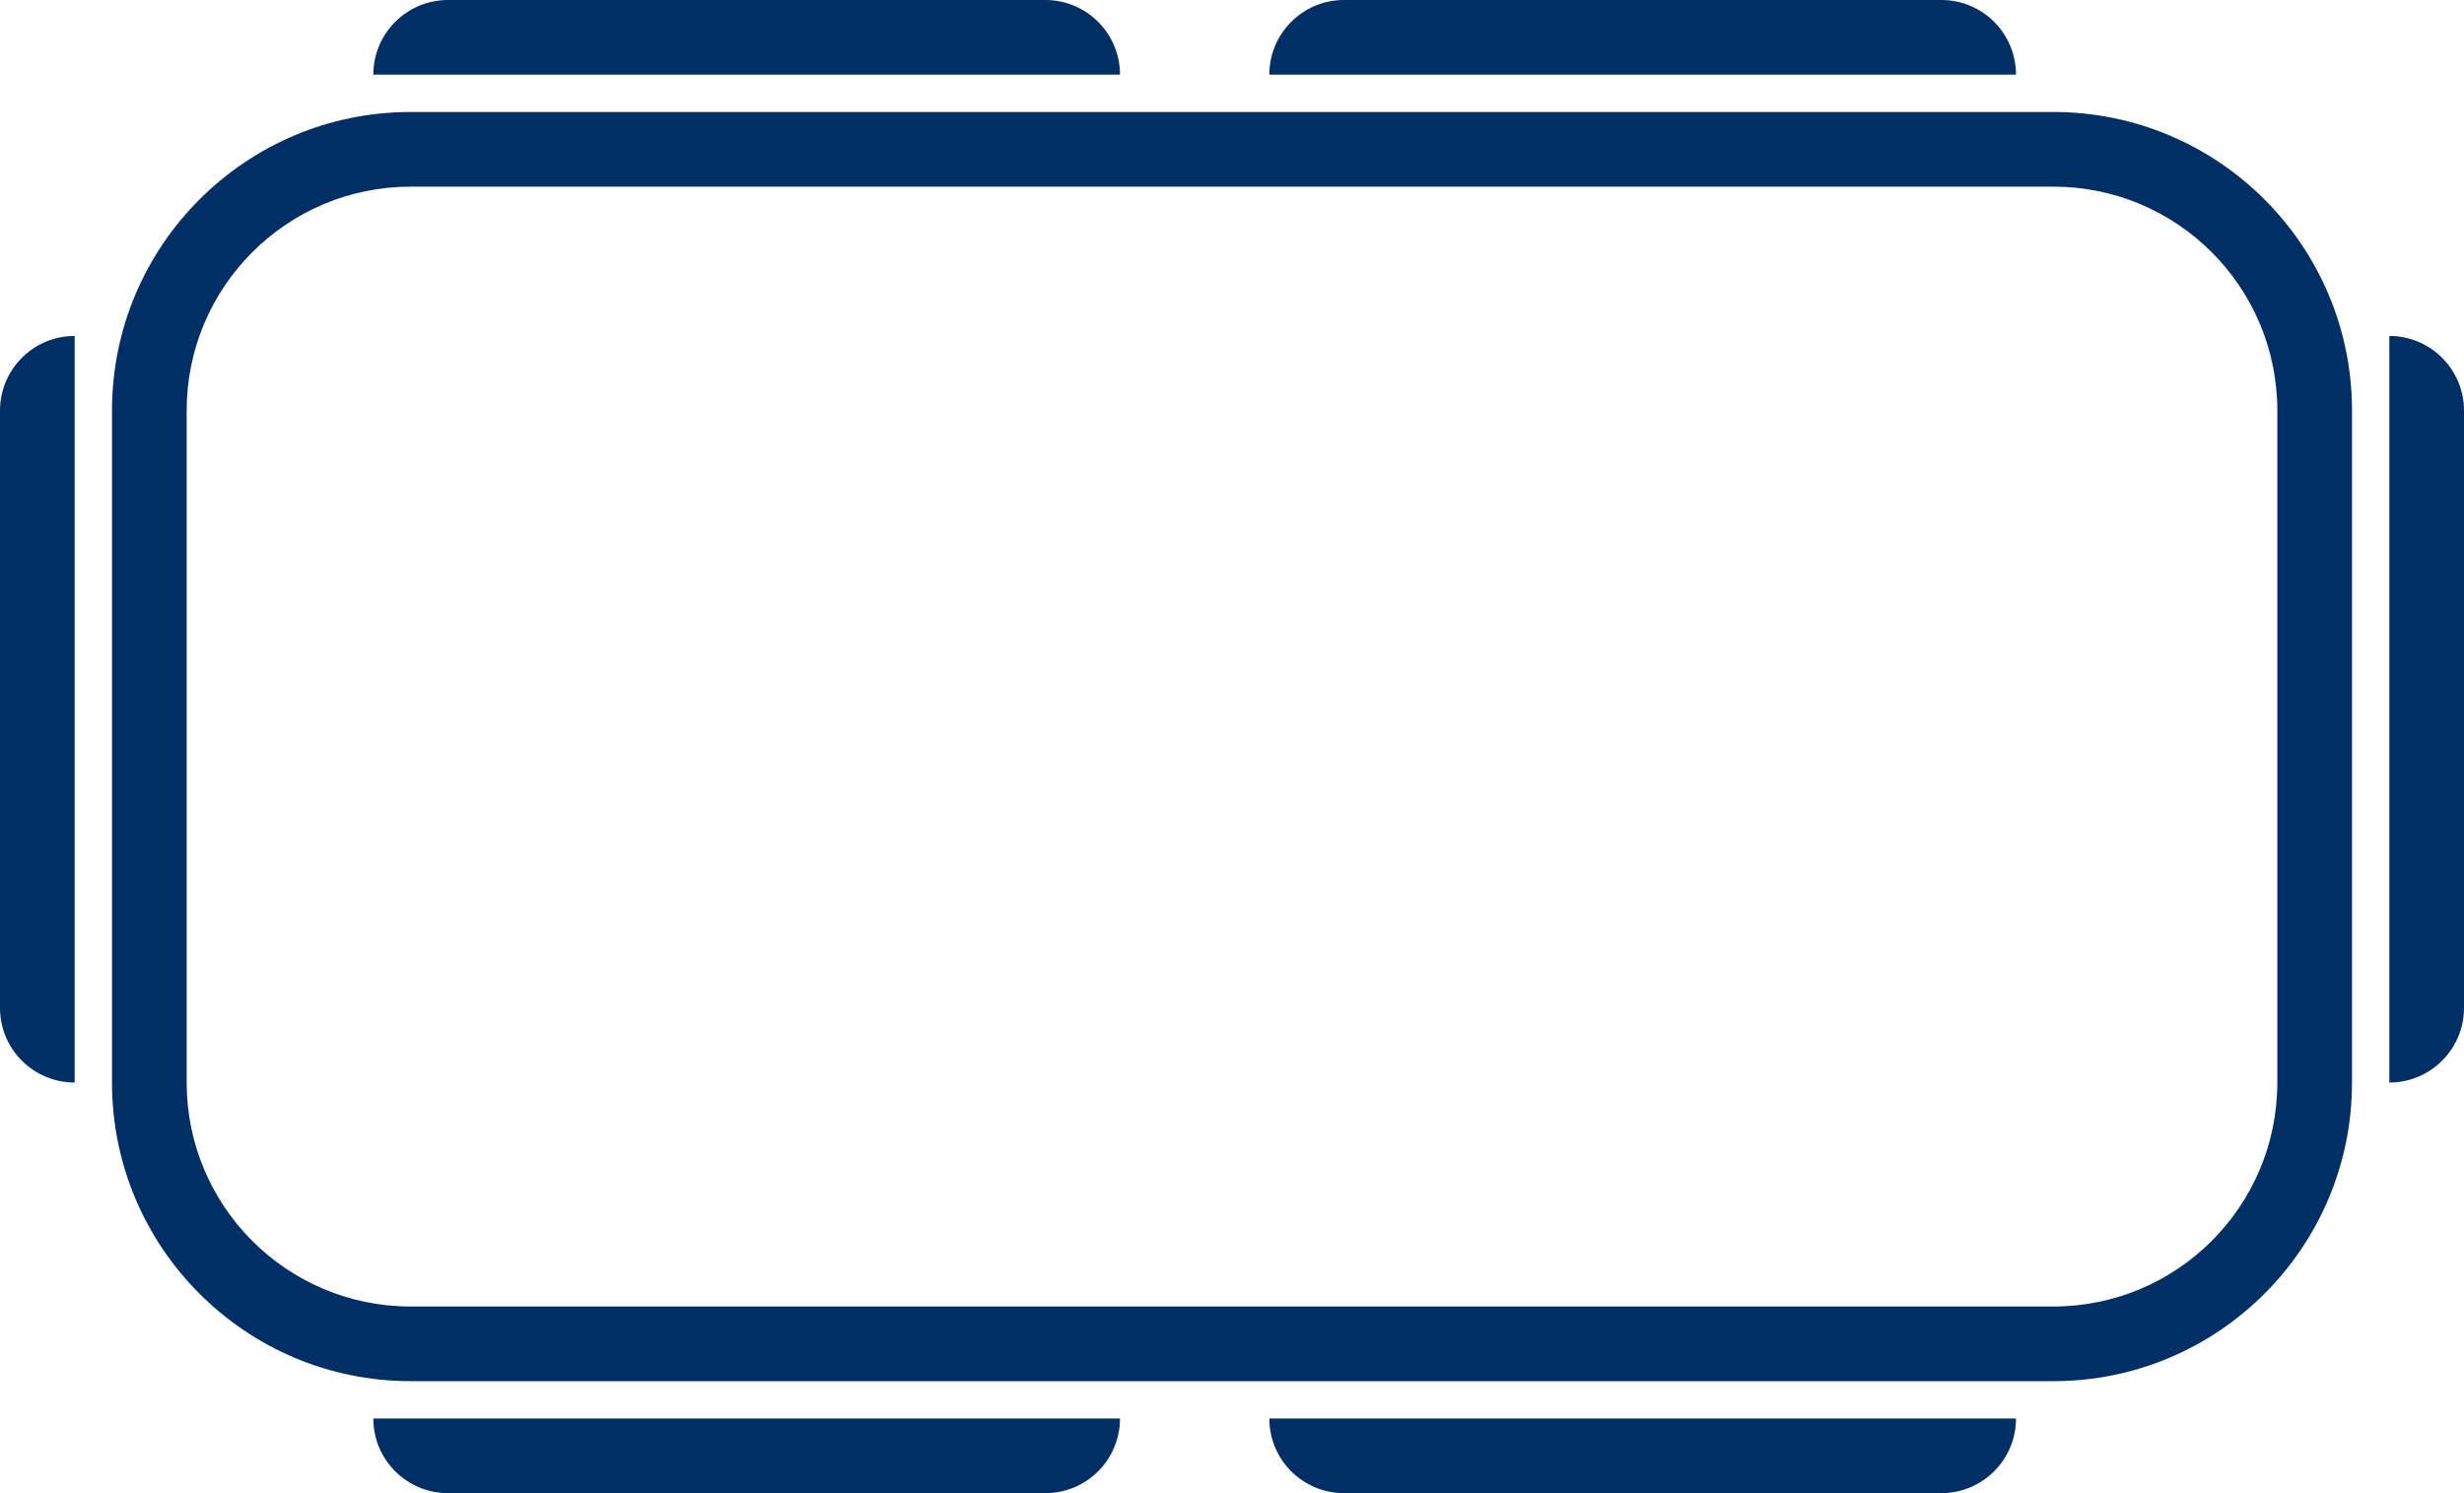 <svg width="66" height="40" viewBox="0 0 66 40" fill="none" xmlns="http://www.w3.org/2000/svg">
<path fill-rule="evenodd" clip-rule="evenodd" d="M10 2C10 0.895 10.895 0 12 0H28C29.105 0 30 0.895 30 2H10ZM10 38H30C30 39.105 29.105 40 28 40H12C10.895 40 10 39.105 10 38ZM36 0C34.895 0 34 0.895 34 2H54C54 0.895 53.105 0 52 0H36ZM34 38H54C54 39.105 53.105 40 52 40H36C34.895 40 34 39.105 34 38ZM2 9C0.895 9 0 9.895 0 11V27C0 28.105 0.895 29 2 29V9ZM64 9C65.105 9 66 9.895 66 11V27C66 28.105 65.105 29 64 29V9ZM11 5H55C58.314 5 61 7.686 61 11V29C61 32.314 58.314 35 55 35H11C7.686 35 5 32.314 5 29V11C5 7.686 7.686 5 11 5ZM3 11C3 6.582 6.582 3 11 3H55C59.418 3 63 6.582 63 11V29C63 33.418 59.418 37 55 37H11C6.582 37 3 33.418 3 29V11Z" fill="#002F66"/>
</svg>
